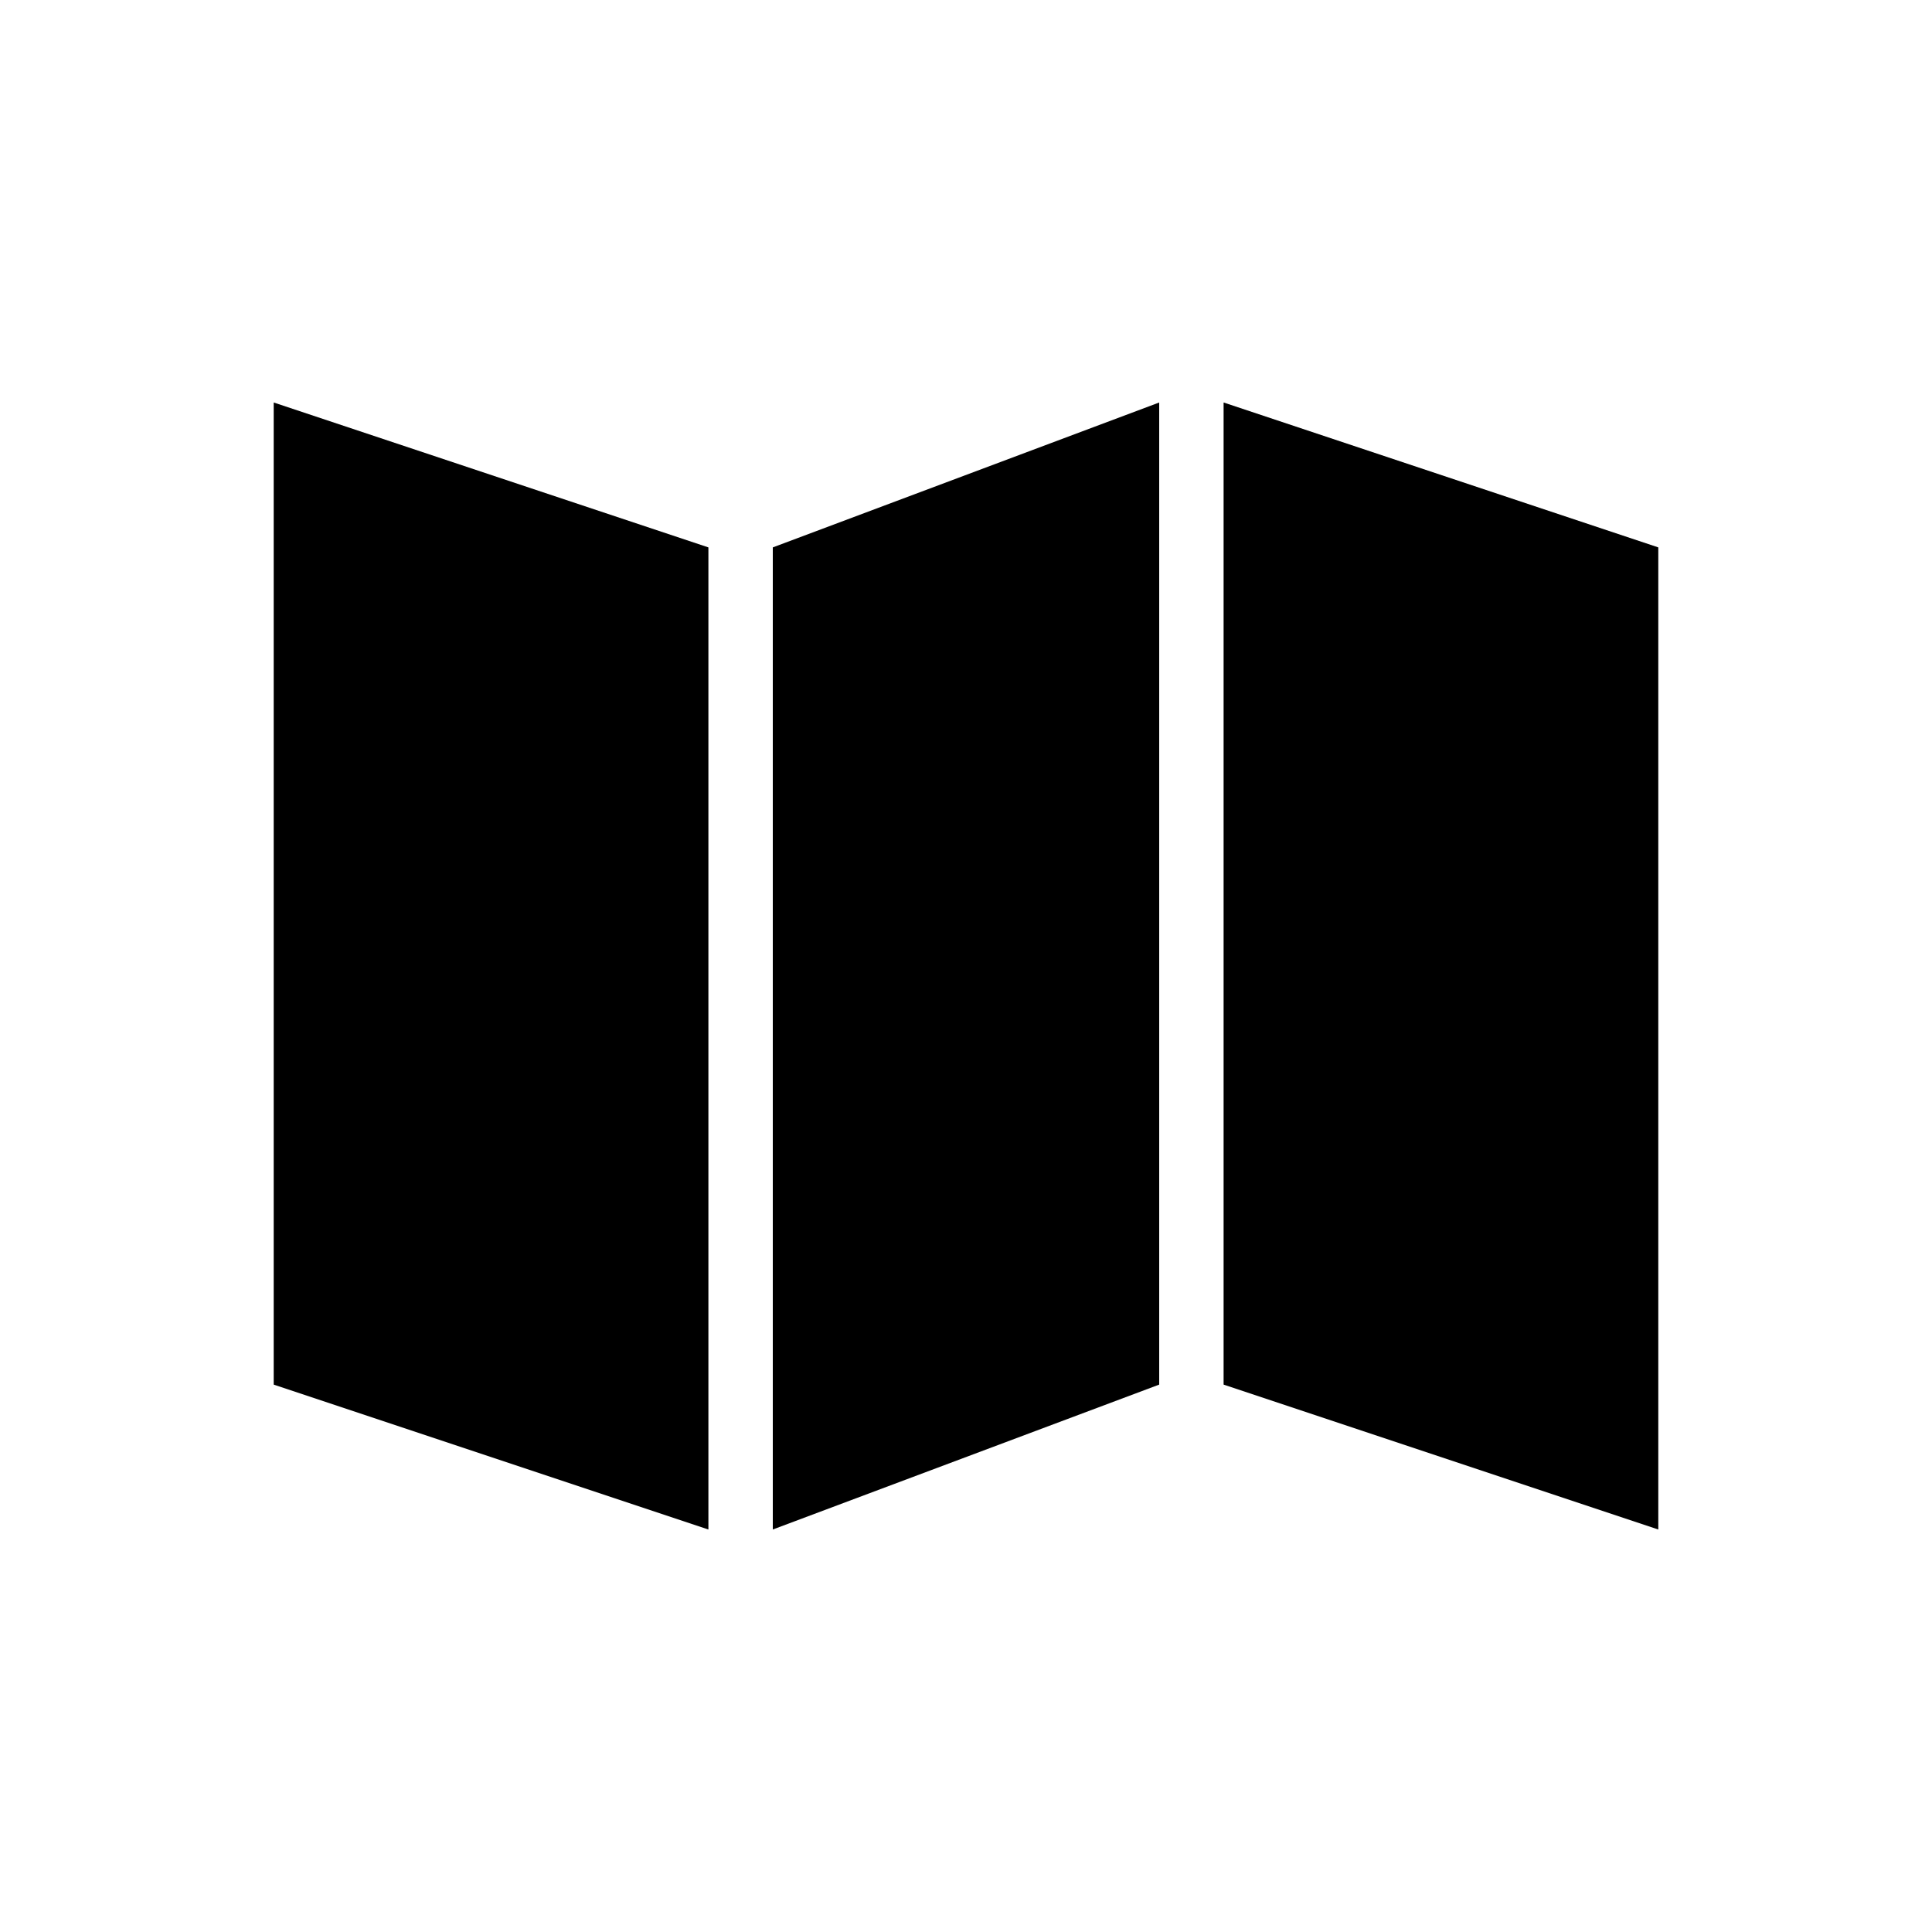 <?xml version="1.0" encoding="UTF-8"?>
<svg xmlns="http://www.w3.org/2000/svg" viewBox="0 0 120 120" width="48px" height="48px">
<path d="M76 86l27 9V34l-27-9v61m-28 9l24-9V25l-24 9v61m-31-9l27 9V34l-27-9v61" fill="currentColor"  />
</svg>